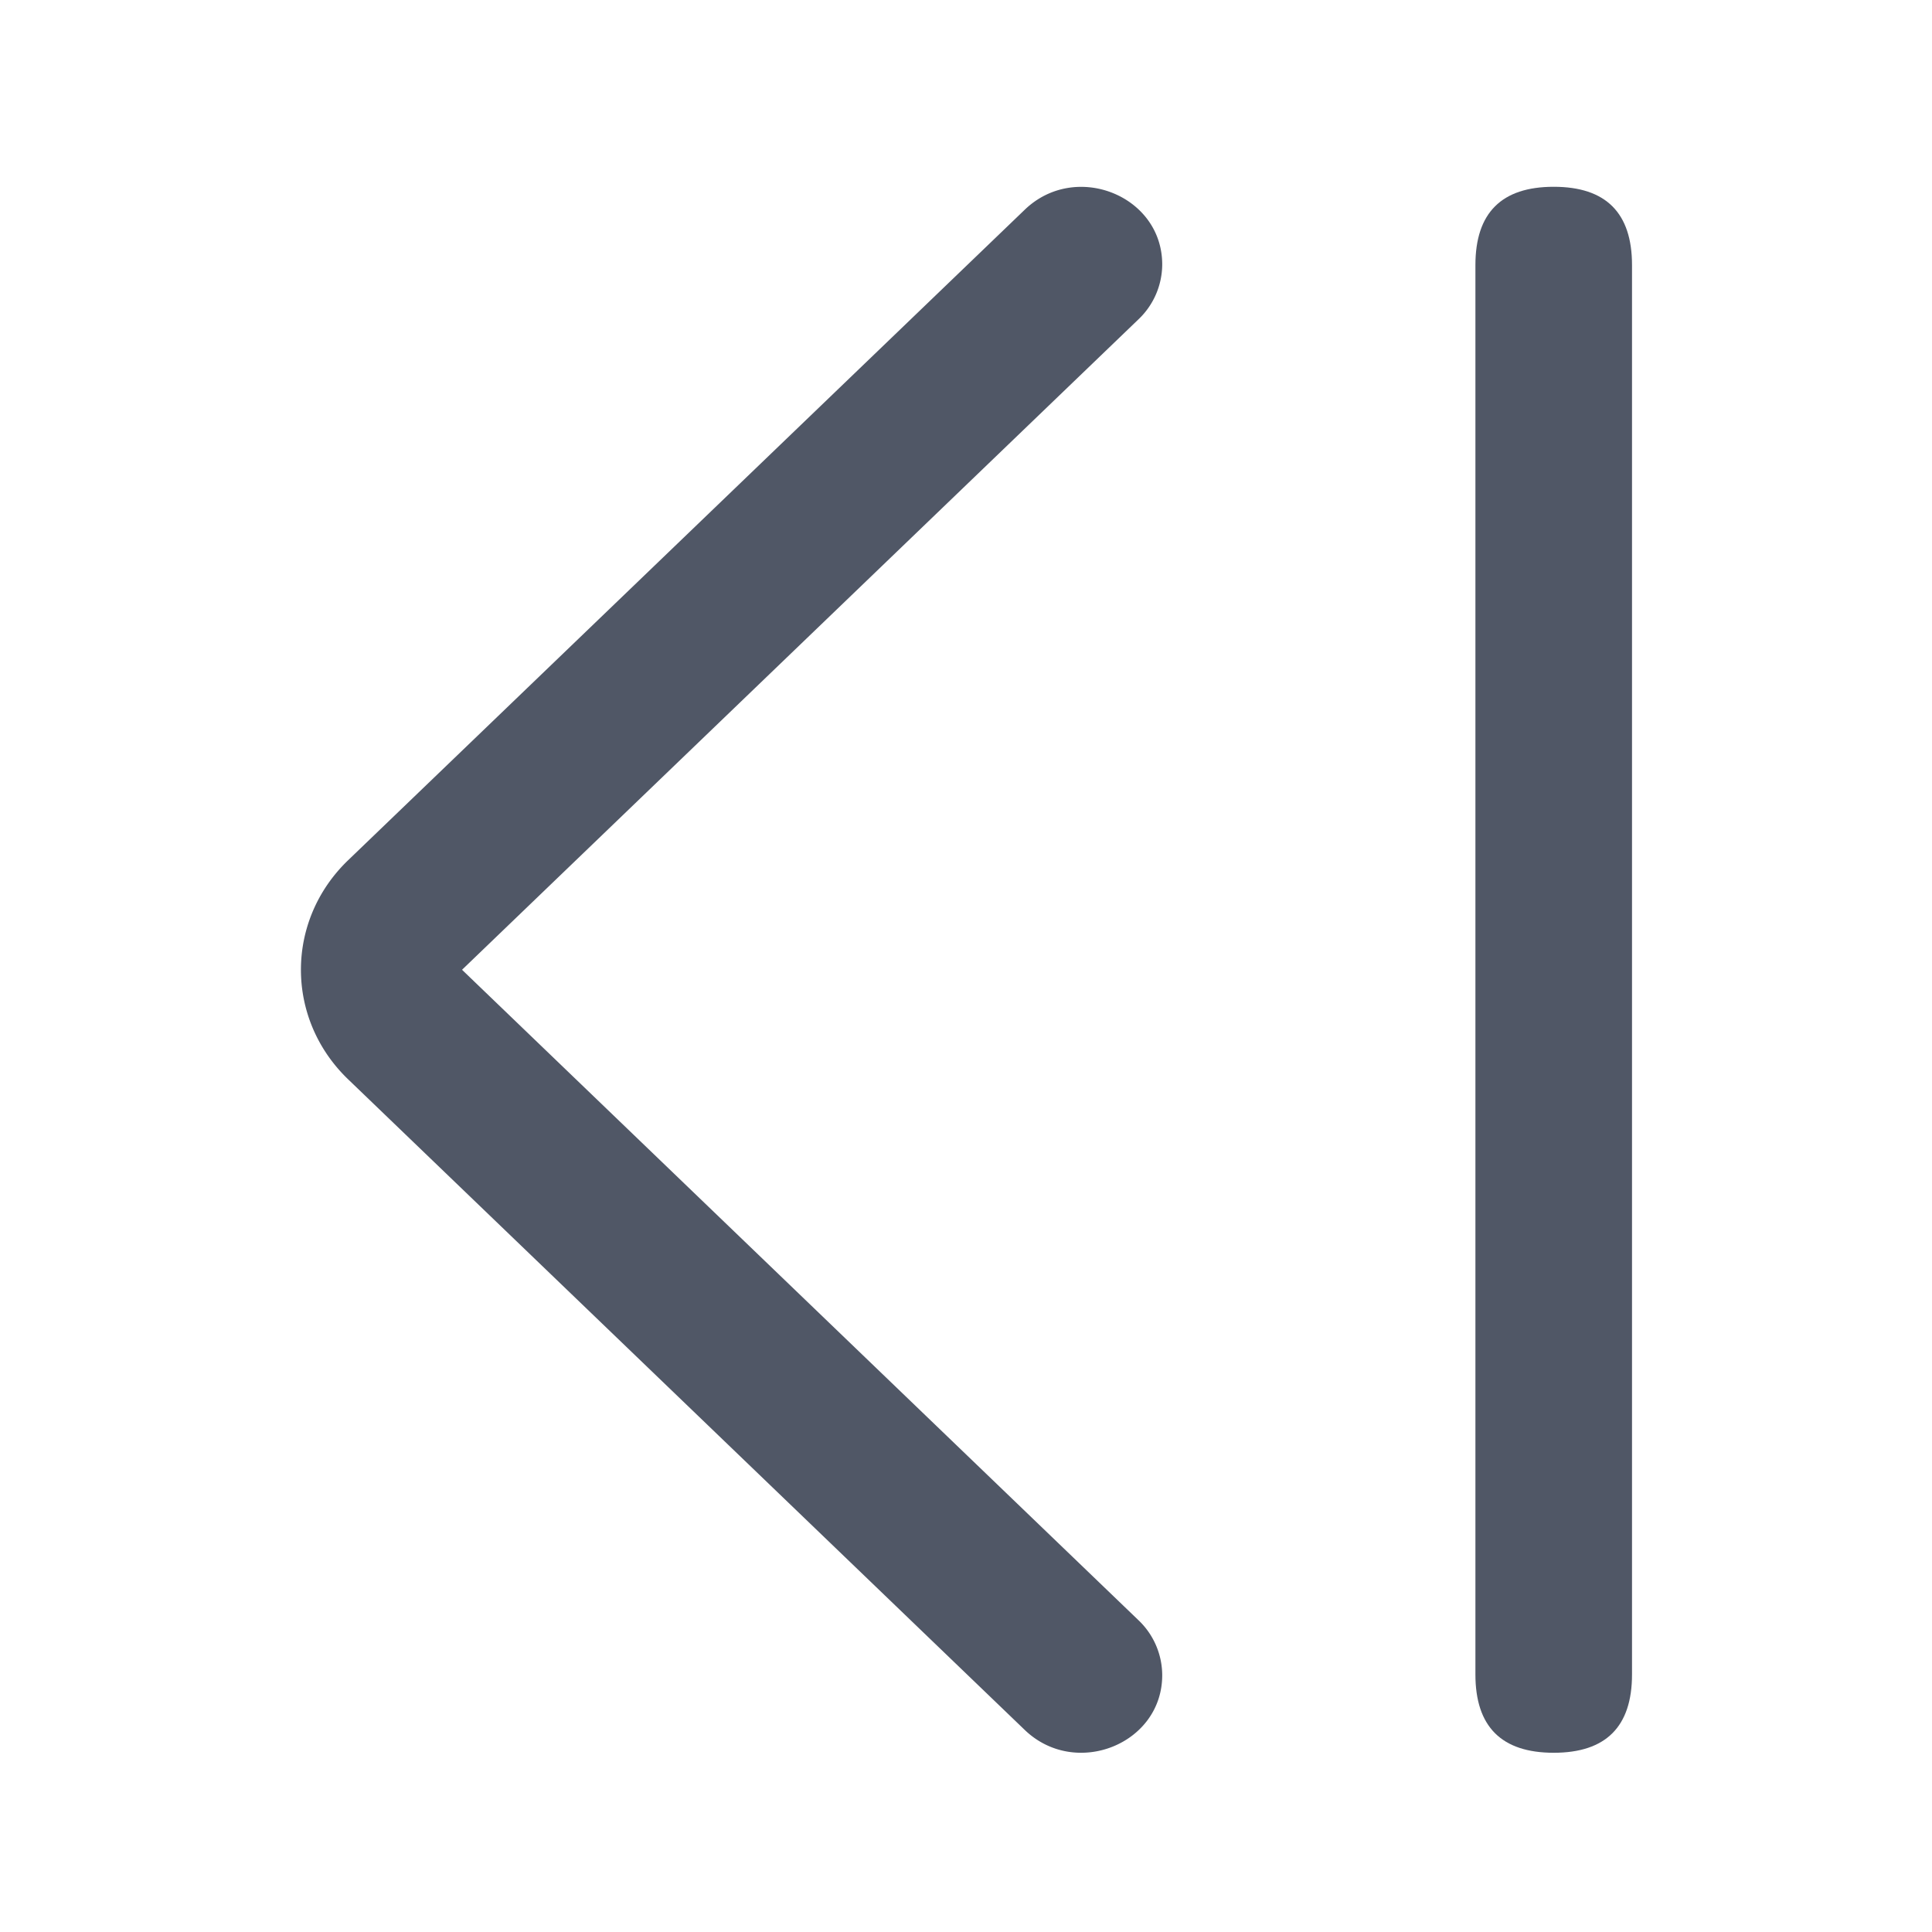 <?xml version="1.0" standalone="no"?><!DOCTYPE svg PUBLIC "-//W3C//DTD SVG 1.1//EN" "http://www.w3.org/Graphics/SVG/1.1/DTD/svg11.dtd"><svg class="icon" width="64px" height="64.00px" viewBox="0 0 1024 1024" version="1.1" xmlns="http://www.w3.org/2000/svg"><path fill="#505766" d="M782 99m41.5 0l0 0q41.5 0 41.5 41.5l0 747q0 41.5-41.5 41.5l0 0q-41.5 0-41.5-41.5l0-747q0-41.5 41.5-41.5Z"  /><path fill="#505766" d="M603.5 858.83L244.89 514 603.5 169.17a40.31 40.31 0 0 0 12.5-29c0-36.58-46-54.9-72.88-29L184.51 455.94c-33.35 32.07-33.35 84.05 0 116.12l358.61 344.83c26.89 25.87 72.88 7.55 72.88-29a40.31 40.31 0 0 0-12.5-29.06z"  /></svg>